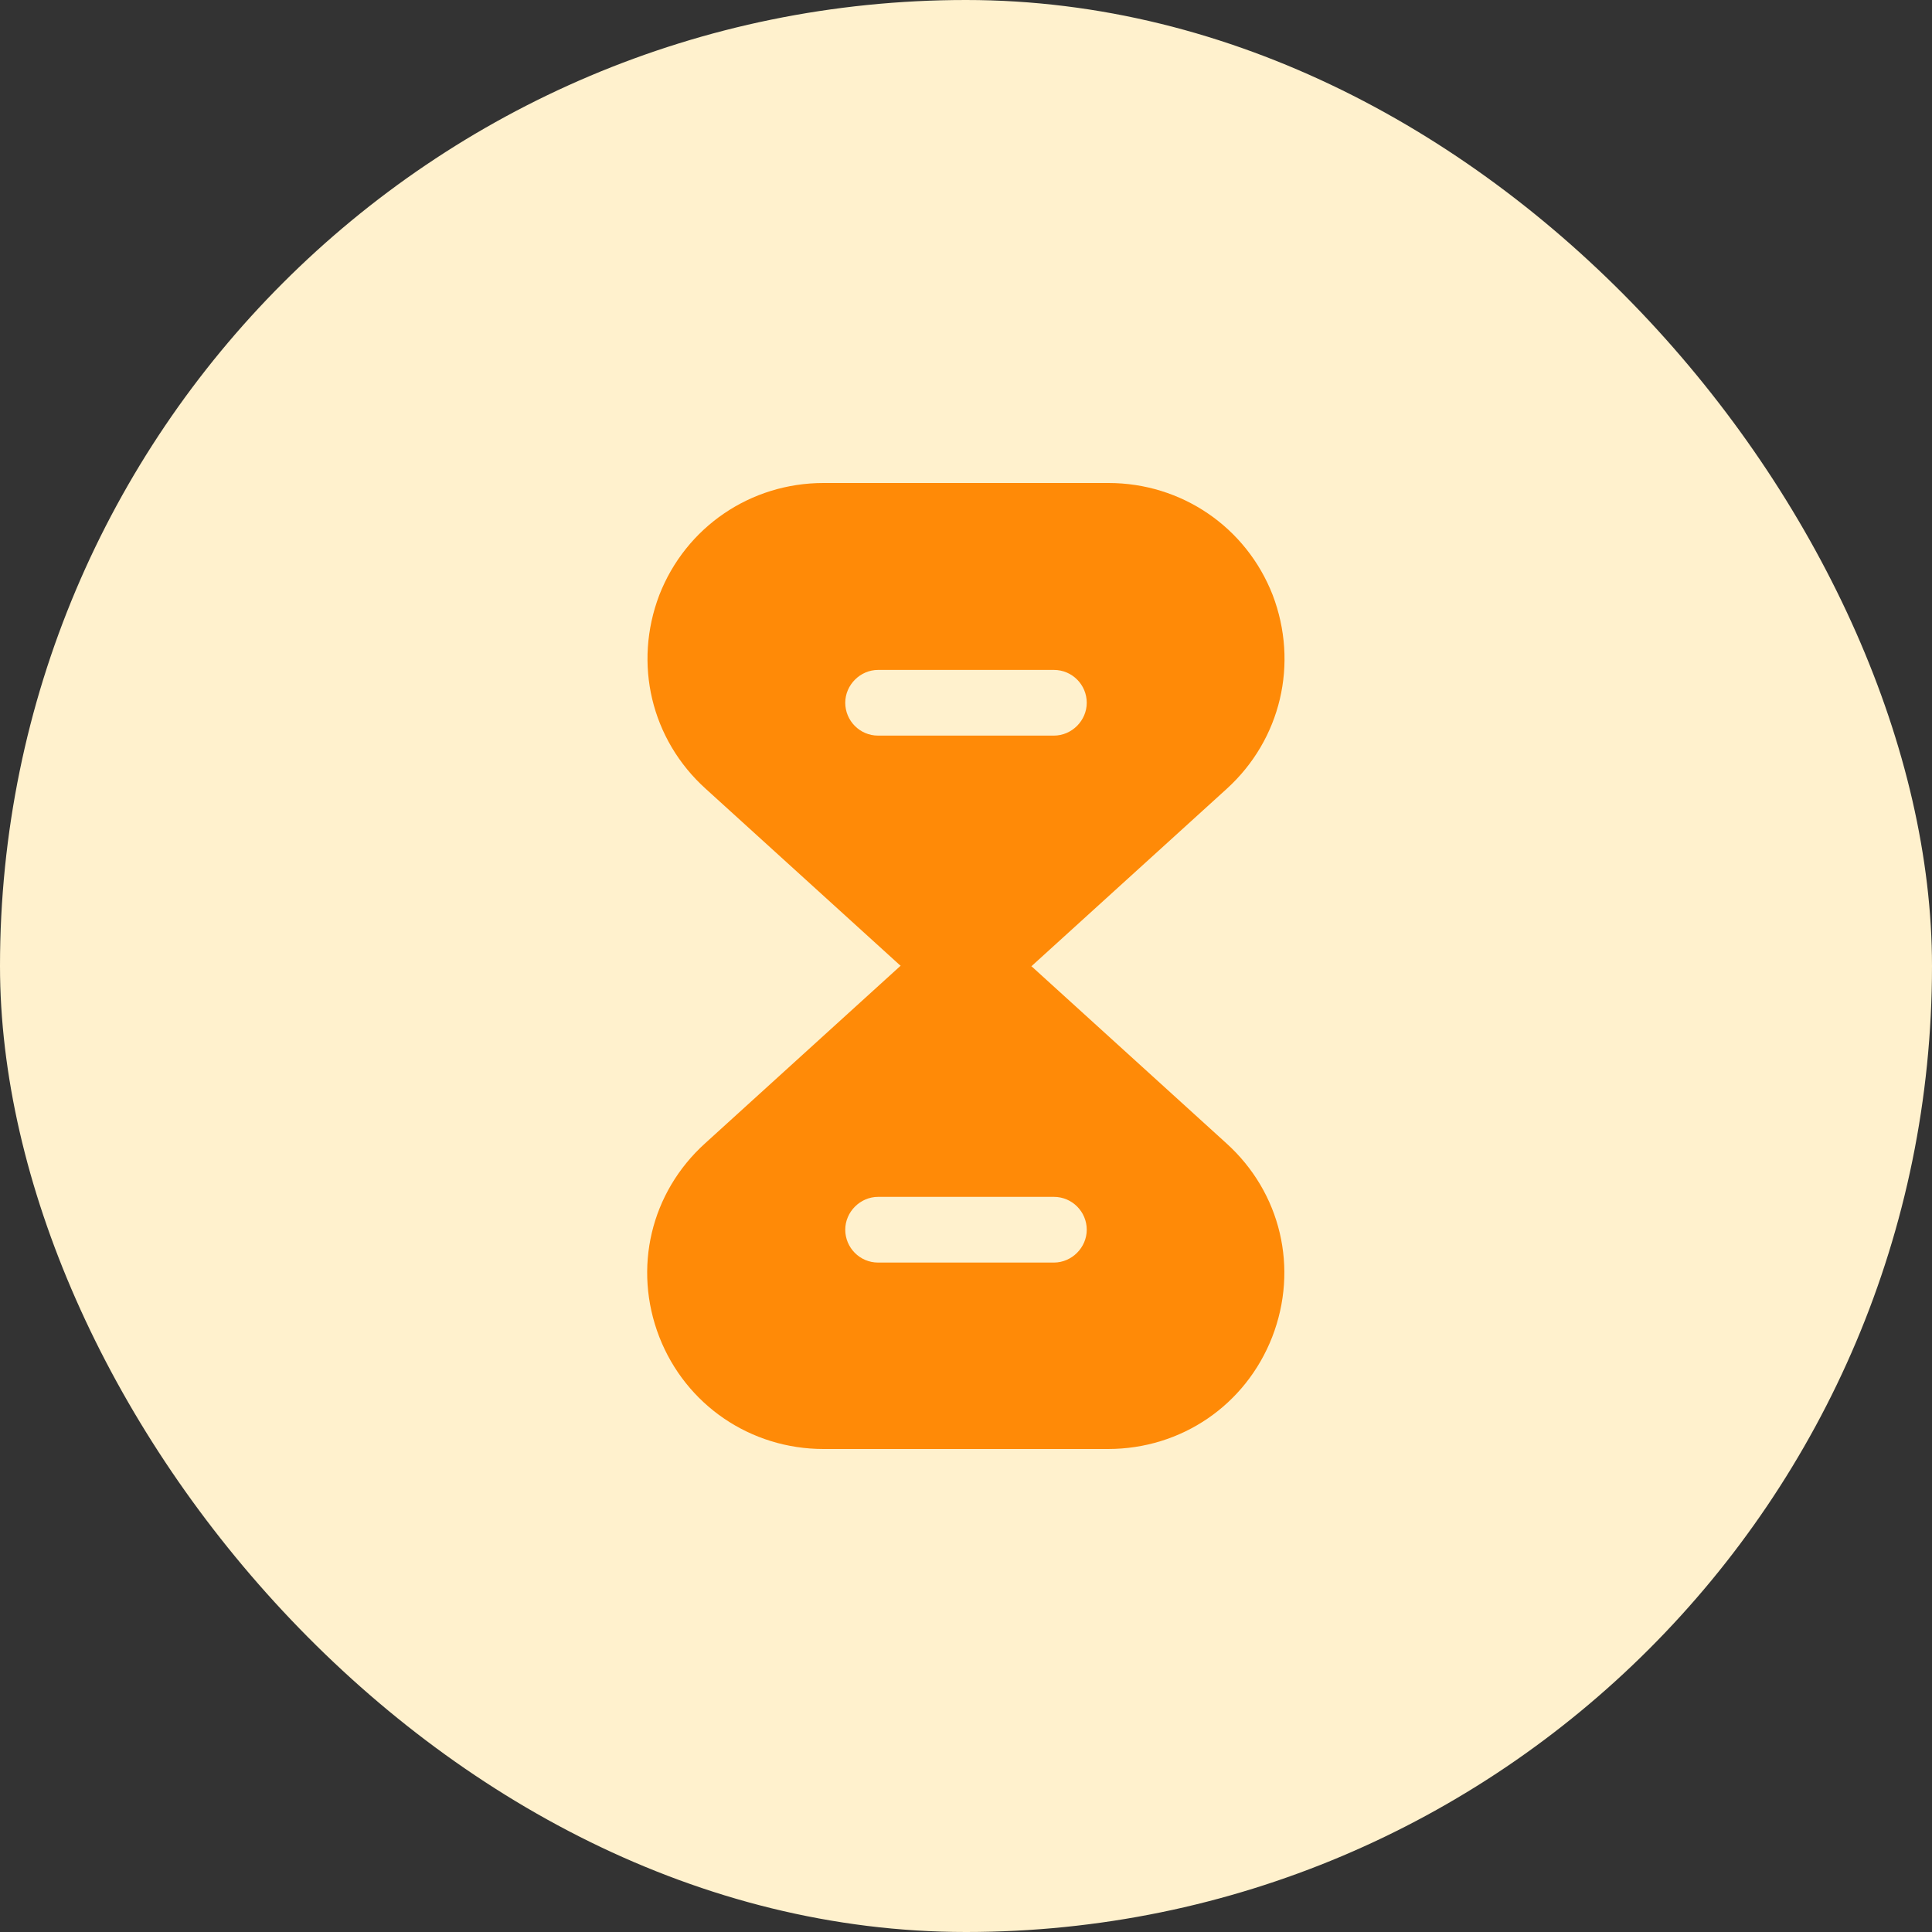 <svg width="40" height="40" viewBox="0 0 40 40" fill="none" xmlns="http://www.w3.org/2000/svg">
<rect x="0" y="0" width="40" height="40" fill="#333333" stroke="none"/>
<rect width="40" height="40" rx="20" fill="#FFF1CD"/>
<path d="M25.39 23.67L21.35 20H18.64L14.6 23.67C13.47 24.69 13.1 26.26 13.65 27.68C14.2 29.09 15.54 30 17.05 30H22.94C24.46 30 25.79 29.09 26.34 27.68C26.89 26.26 26.52 24.69 25.39 23.67ZM21.82 26.14H18.18C17.8 26.14 17.5 25.83 17.5 25.46C17.5 25.09 17.81 24.78 18.18 24.78H21.82C22.2 24.78 22.5 25.09 22.5 25.46C22.5 25.83 22.19 26.14 21.82 26.14Z" fill="#FF8A07"/>
<path d="M26.35 12.32C25.8 10.91 24.46 10 22.95 10H17.05C15.54 10 14.2 10.91 13.65 12.32C13.11 13.74 13.48 15.31 14.61 16.33L18.65 20H21.36L25.4 16.33C26.52 15.31 26.89 13.74 26.35 12.32ZM21.82 15.23H18.18C17.8 15.23 17.5 14.92 17.5 14.55C17.5 14.18 17.81 13.87 18.18 13.87H21.82C22.2 13.87 22.5 14.18 22.5 14.55C22.5 14.92 22.19 15.23 21.82 15.23Z" fill="#FF8A07"/>
</svg>
